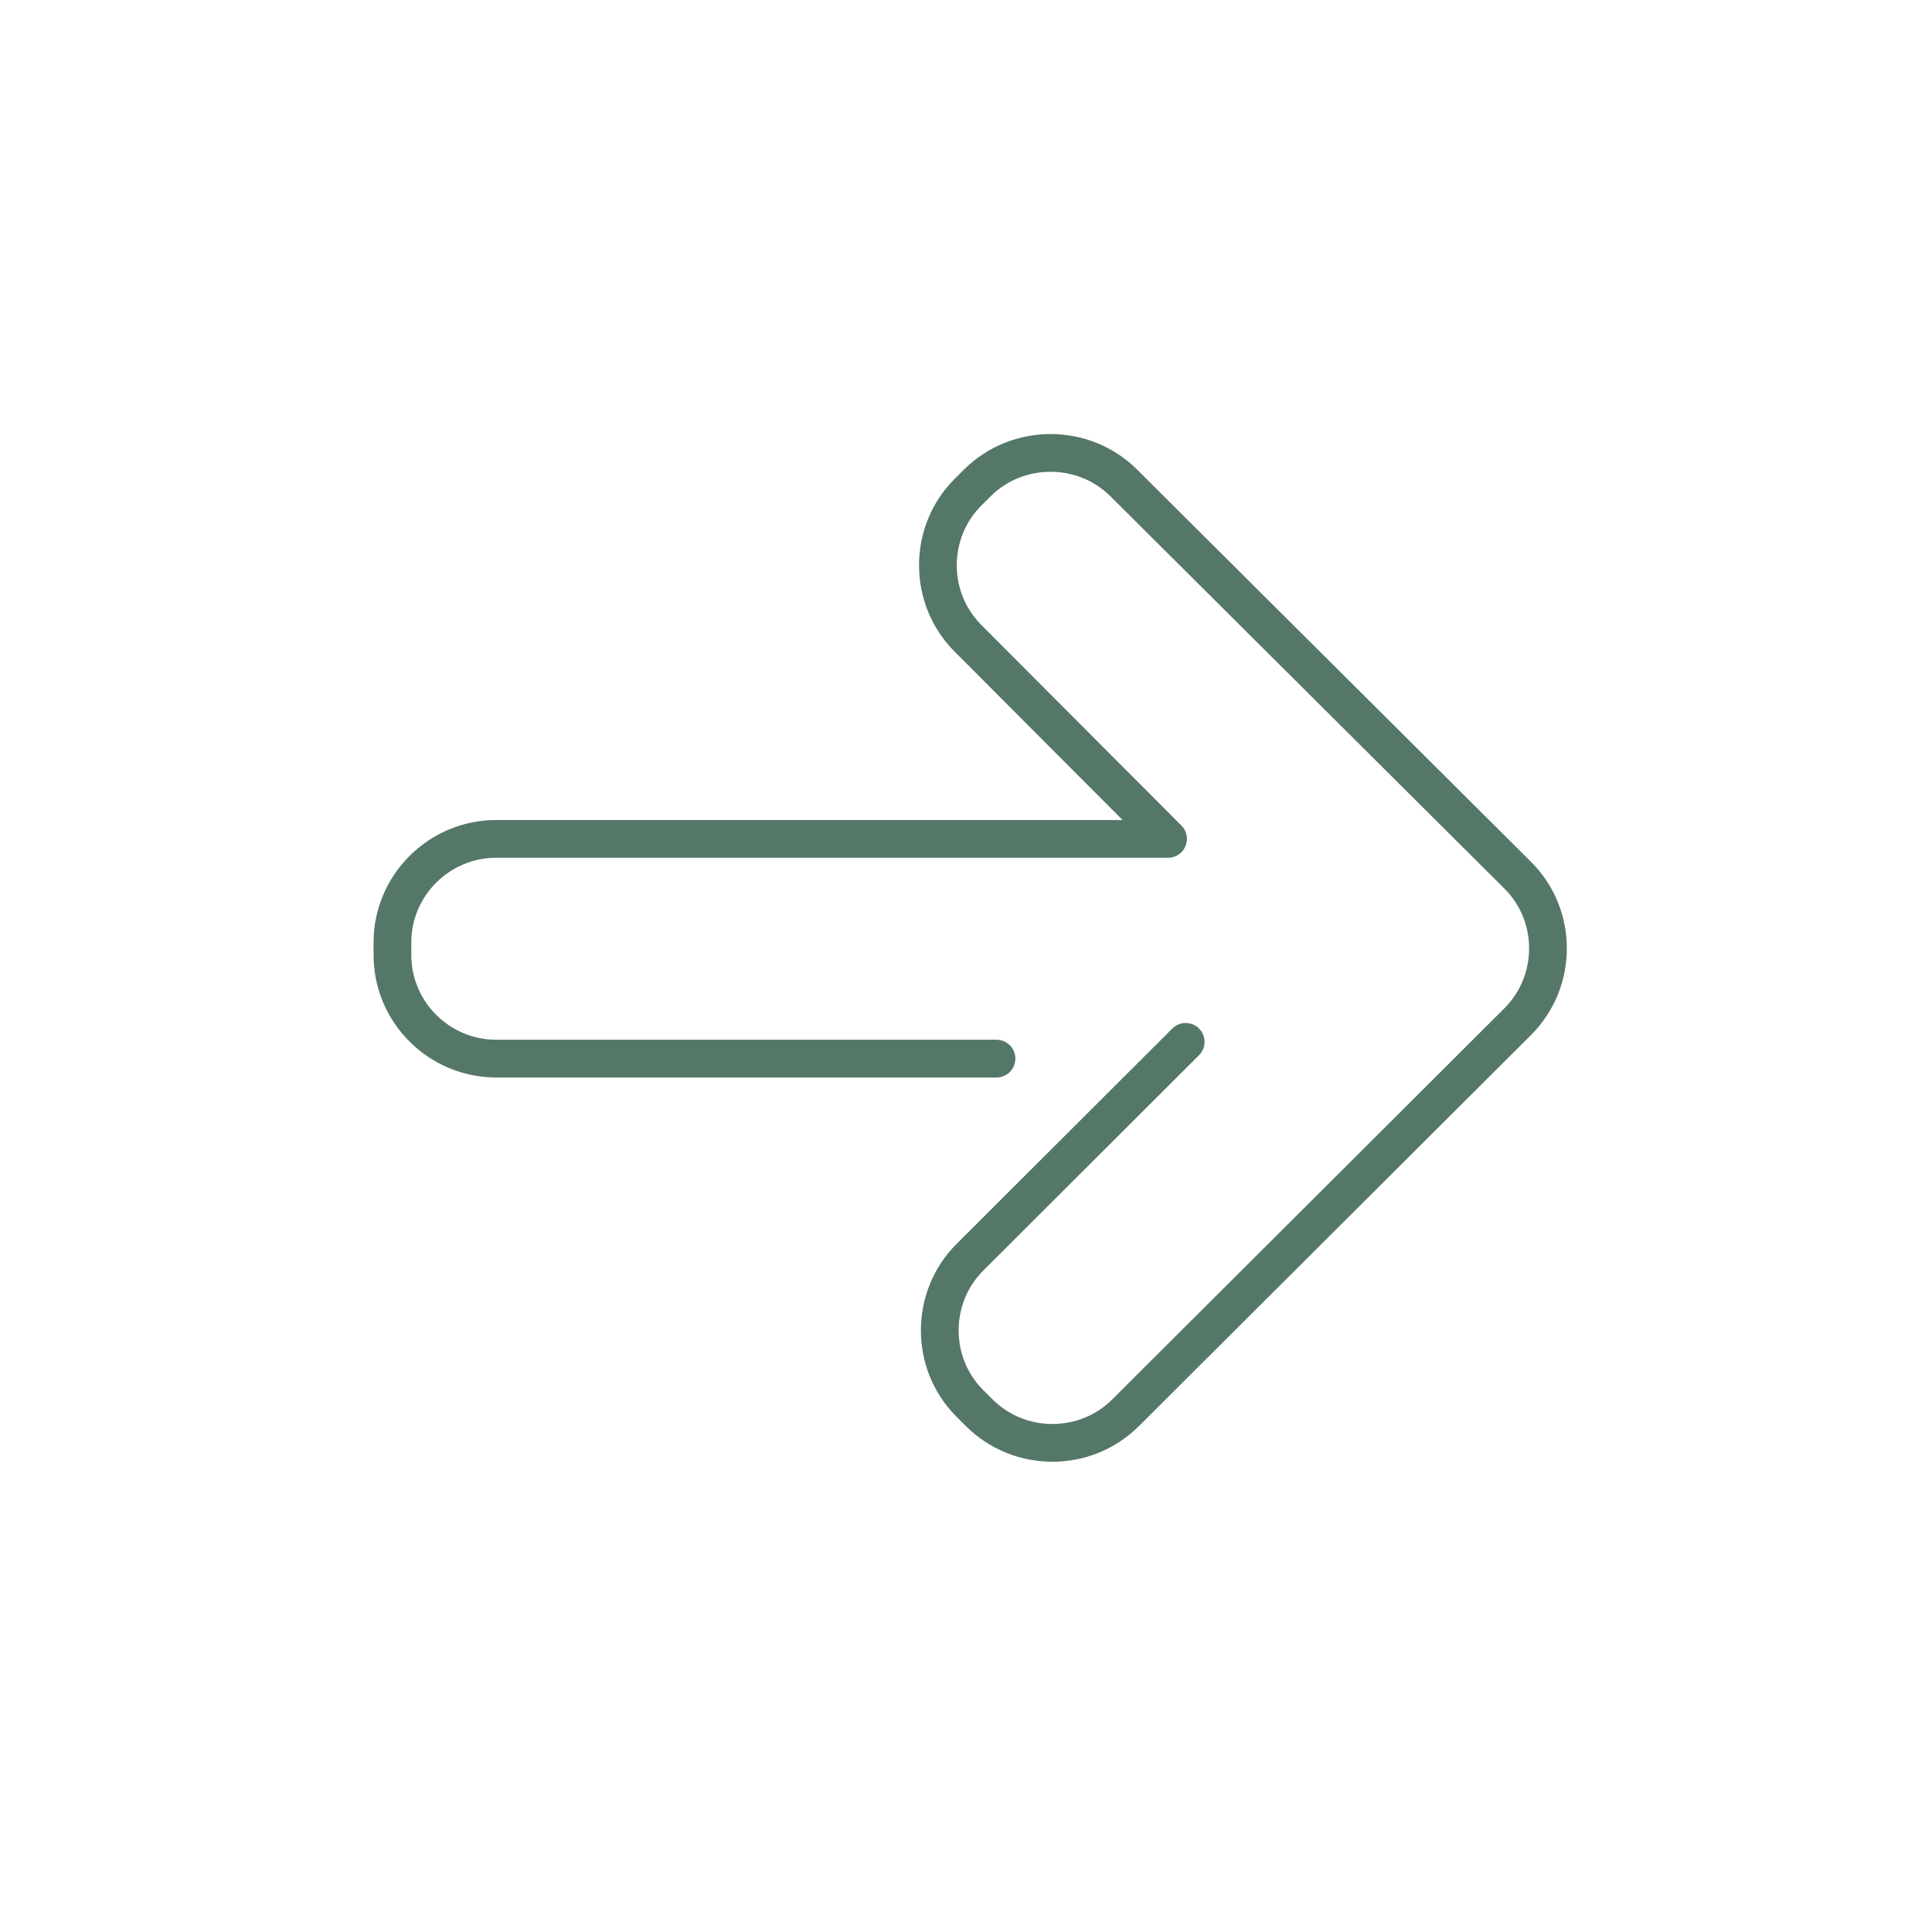<svg width="128" height="127" viewBox="0 0 128 127" fill="none" xmlns="http://www.w3.org/2000/svg">
<path d="M78.555 69.009L64.261 83.275C61.595 85.933 61.595 90.305 64.261 92.963L64.866 93.566C67.532 96.239 71.916 96.239 74.583 93.566L100.558 67.666C103.224 64.993 103.224 60.636 100.558 57.977L74.459 31.994C71.793 29.335 67.409 29.335 64.743 31.994L64.138 32.597C61.472 35.255 61.472 39.627 64.138 42.286L77.386 55.565H32.872C29.092 55.565 26 58.648 26 62.417V63.267C26 67.035 29.092 70.119 32.872 70.119H66.021" stroke="#1C4A36" stroke-opacity="0.75" stroke-width="2.5" stroke-linecap="round" stroke-linejoin="round"/>
</svg>
